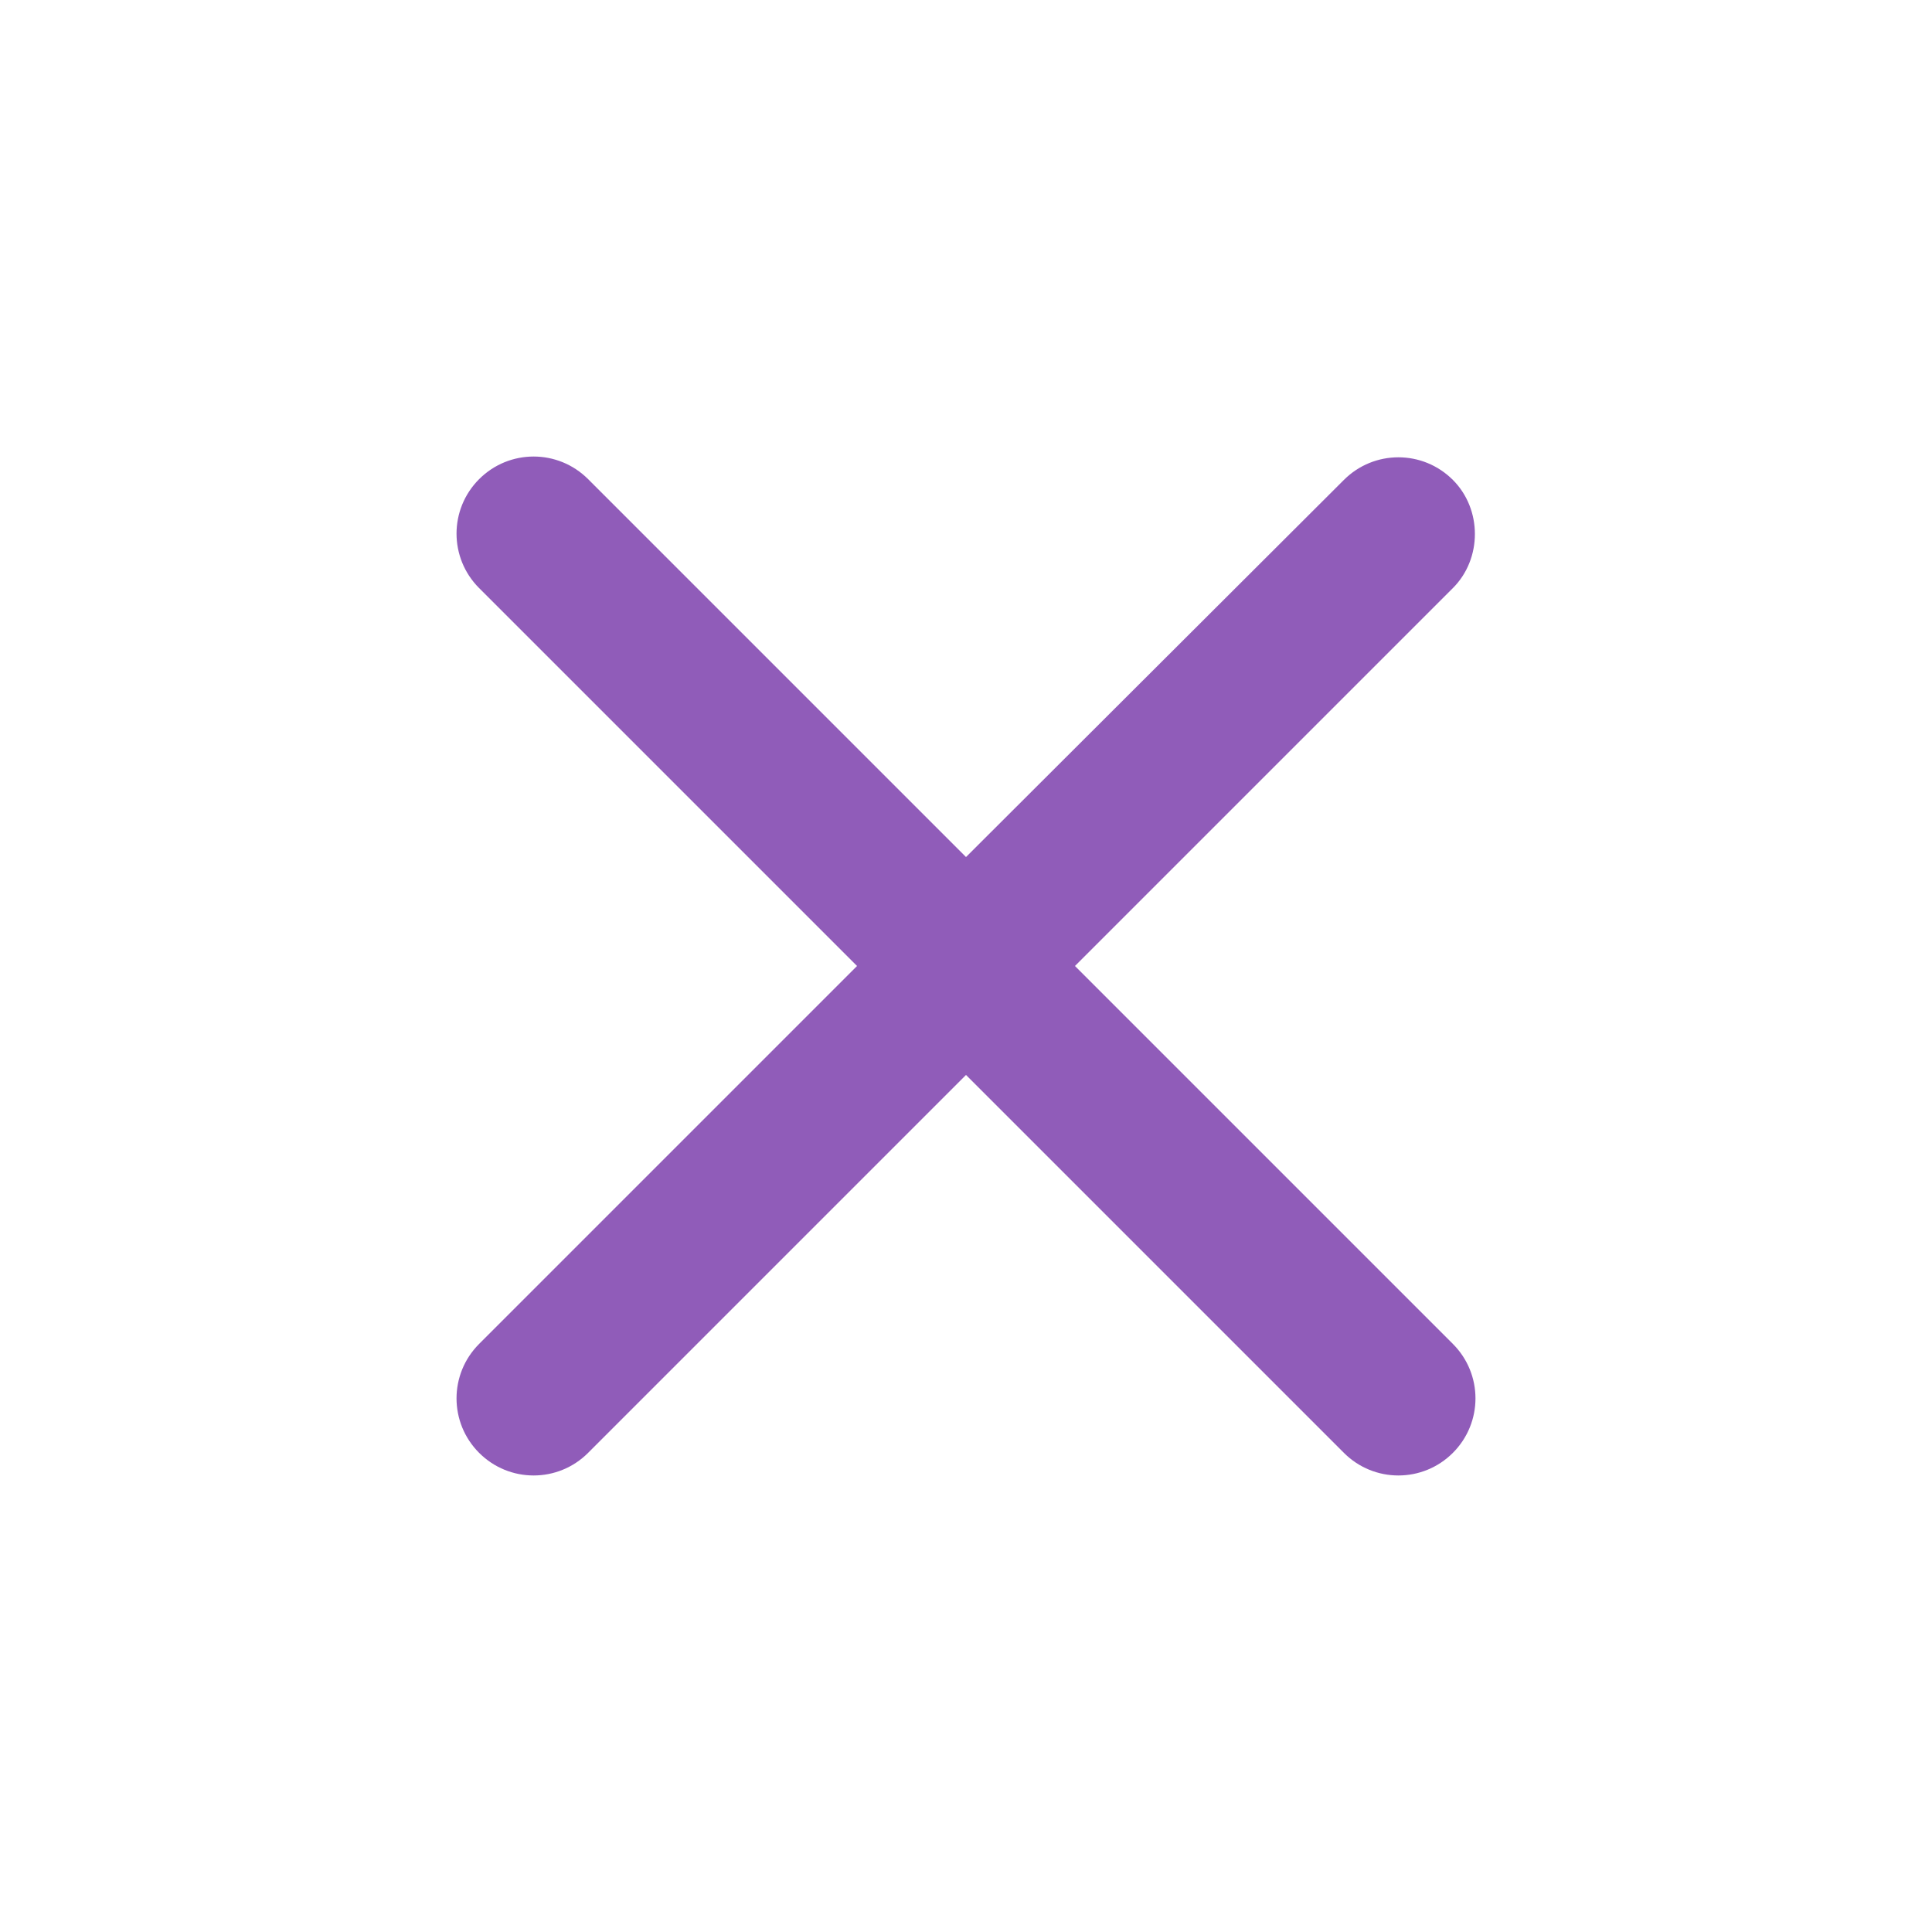 <svg xmlns="http://www.w3.org/2000/svg" width="16" height="16" viewBox="0 0 24 25" fill="none">
  <g clip-path="url(#clip0_5233_18552)">
    <path d="M18.3 6.21C17.91 5.82 17.28 5.82 16.89 6.21L12 11.09L7.11 6.2C6.72 5.81 6.09 5.81 5.7 6.2C5.31 6.59 5.31 7.22 5.7 7.61L10.59 12.5L5.7 17.39C5.31 17.78 5.31 18.41 5.7 18.8C6.09 19.19 6.72 19.19 7.11 18.8L12 13.91L16.89 18.8C17.28 19.19 17.91 19.19 18.3 18.8C18.69 18.41 18.69 17.78 18.3 17.39L13.41 12.5L18.3 7.61C18.68 7.23 18.68 6.59 18.3 6.21Z" fill="#905cb9"/>
  </g>
  <defs>
    <clipPath id="clip0_5233_18552">
      <rect width="24" height="24" fill="white" transform="translate(0 0.5)"/>
    </clipPath>
  </defs>
</svg>